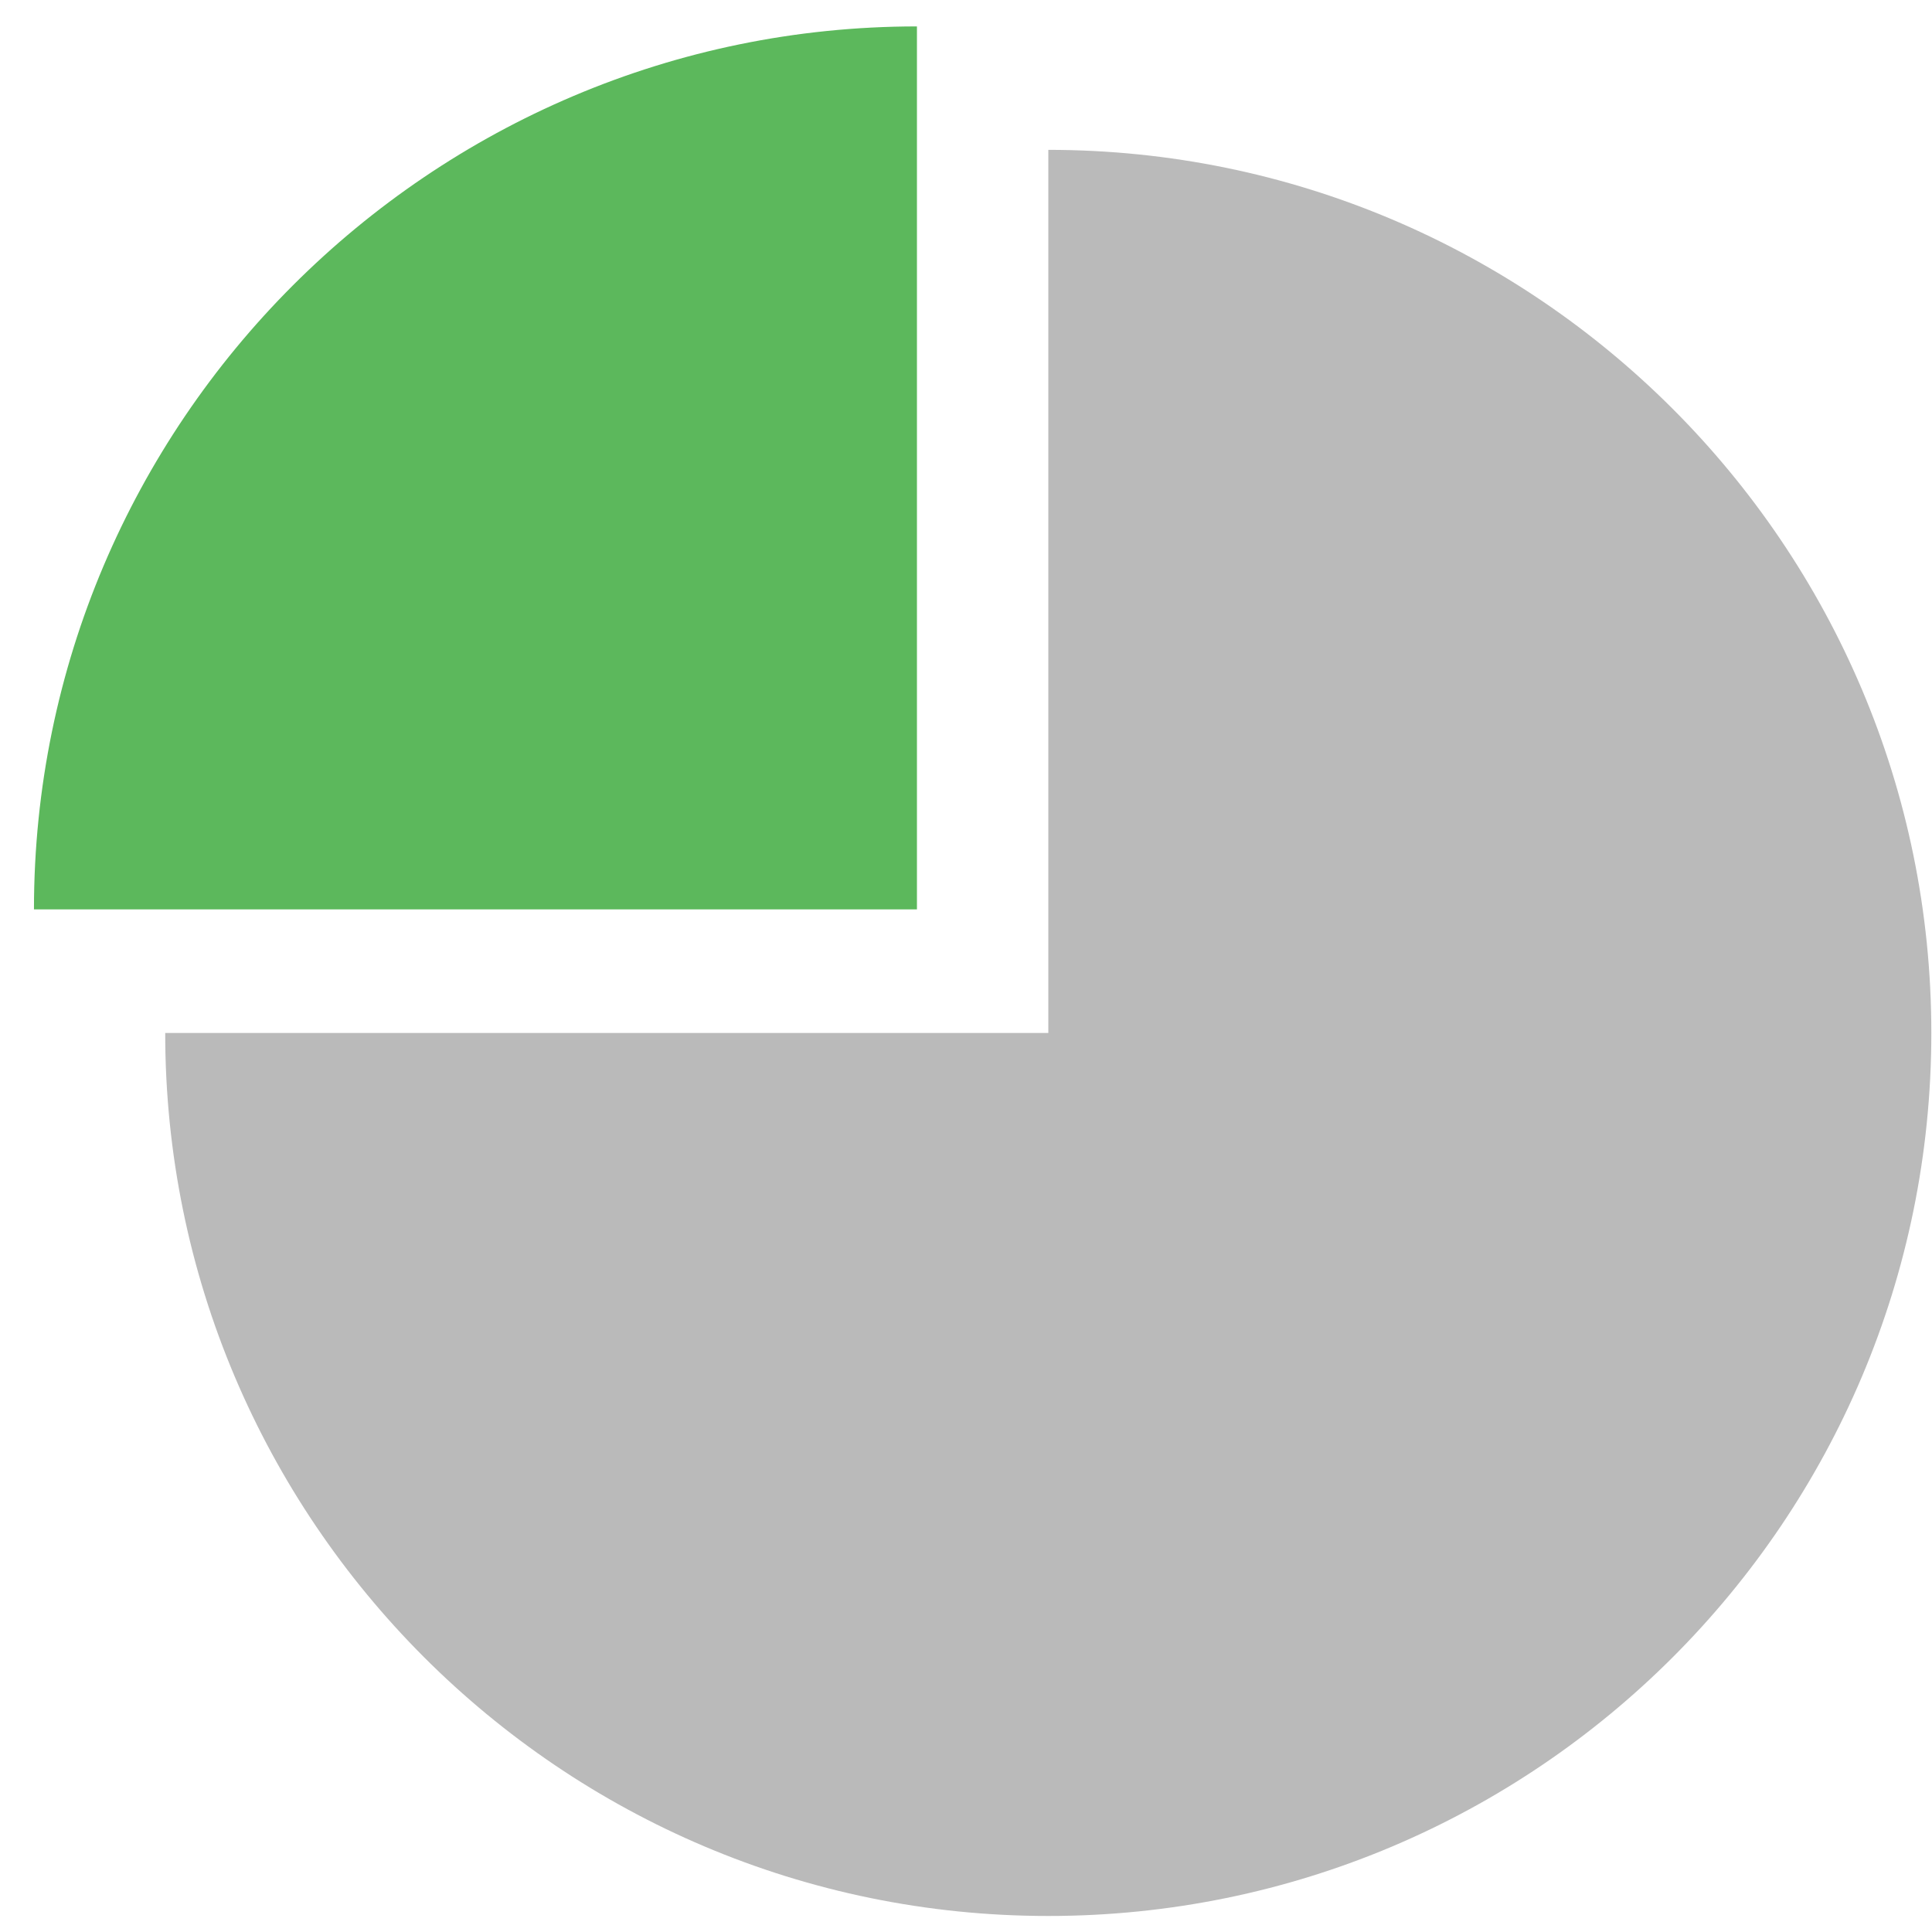 <?xml version="1.0" encoding="UTF-8" standalone="no"?>
<svg
   xmlns:dc="http://purl.org/dc/elements/1.1/"
   xmlns:cc="http://creativecommons.org/ns#"
   xmlns:rdf="http://www.w3.org/1999/02/22-rdf-syntax-ns#"
   xmlns:svg="http://www.w3.org/2000/svg"
   xmlns="http://www.w3.org/2000/svg"
   xmlns:sodipodi="http://sodipodi.sourceforge.net/DTD/sodipodi-0.dtd"
   xmlns:inkscape="http://www.inkscape.org/namespaces/inkscape"
   enable-background="new 0 0 512 512"
   height="512px"
   id="Layer_1"
   version="1.1"
   viewBox="0 0 512 512"
   width="512px"
   x="0px"
   xml:space="preserve"
   y="0px"
   inkscape:version="0.48.4 r9939"
   sodipodi:docname="Reports.svg"
   inkscape:export-filename="U:\Development\Repositories\Main\branches\kevin\WebApp\Resources\Images\nav\20\Reports.png"
   inkscape:export-xdpi="3.5799999"
   inkscape:export-ydpi="3.5799999"><defs
     id="defs10" /><sodipodi:namedview
     pagecolor="#ffffff"
     bordercolor="#666666"
     borderopacity="1"
     objecttolerance="10"
     gridtolerance="10"
     guidetolerance="10"
     inkscape:pageopacity="0"
     inkscape:pageshadow="2"
     inkscape:window-width="1920"
     inkscape:window-height="996"
     id="namedview8"
     showgrid="false"
     inkscape:zoom="1.4926453"
     inkscape:cx="189.7423"
     inkscape:cy="271.17385"
     inkscape:window-x="-8"
     inkscape:window-y="307"
     inkscape:window-maximized="1"
     inkscape:current-layer="Layer_1" /><g
     id="pie_chart_1_"
     style="fill:#d9534f;fill-opacity:1"><path
       d="m 9,241 234,0 0,-234 C 114,7 9,112 9,241 z"
       id="path6"
       style="fill:#5cb85c;fill-opacity:1;"
       inkscape:connector-curvature="0"
       sodipodi:nodetypes="cccc"
       inkscape:export-xdpi="3.5799999"
       inkscape:export-ydpi="3.5799999" /></g><g
     id="g2989"
     transform="translate(7.817,5.747)"
     style="fill:#bababa;fill-opacity:1"><path
       id="path2991"
       d="M 270,33.966 V 268 H 35.966 c 0,129 104.772,234.005 234.015,234.005 129.243,0 234.024,-104.777 234.024,-234.019 C 504.005,138.744 399,33.966 270,33.966 z"
       inkscape:connector-curvature="0"
       style="fill:#bababa;fill-opacity:1" /></g></svg>